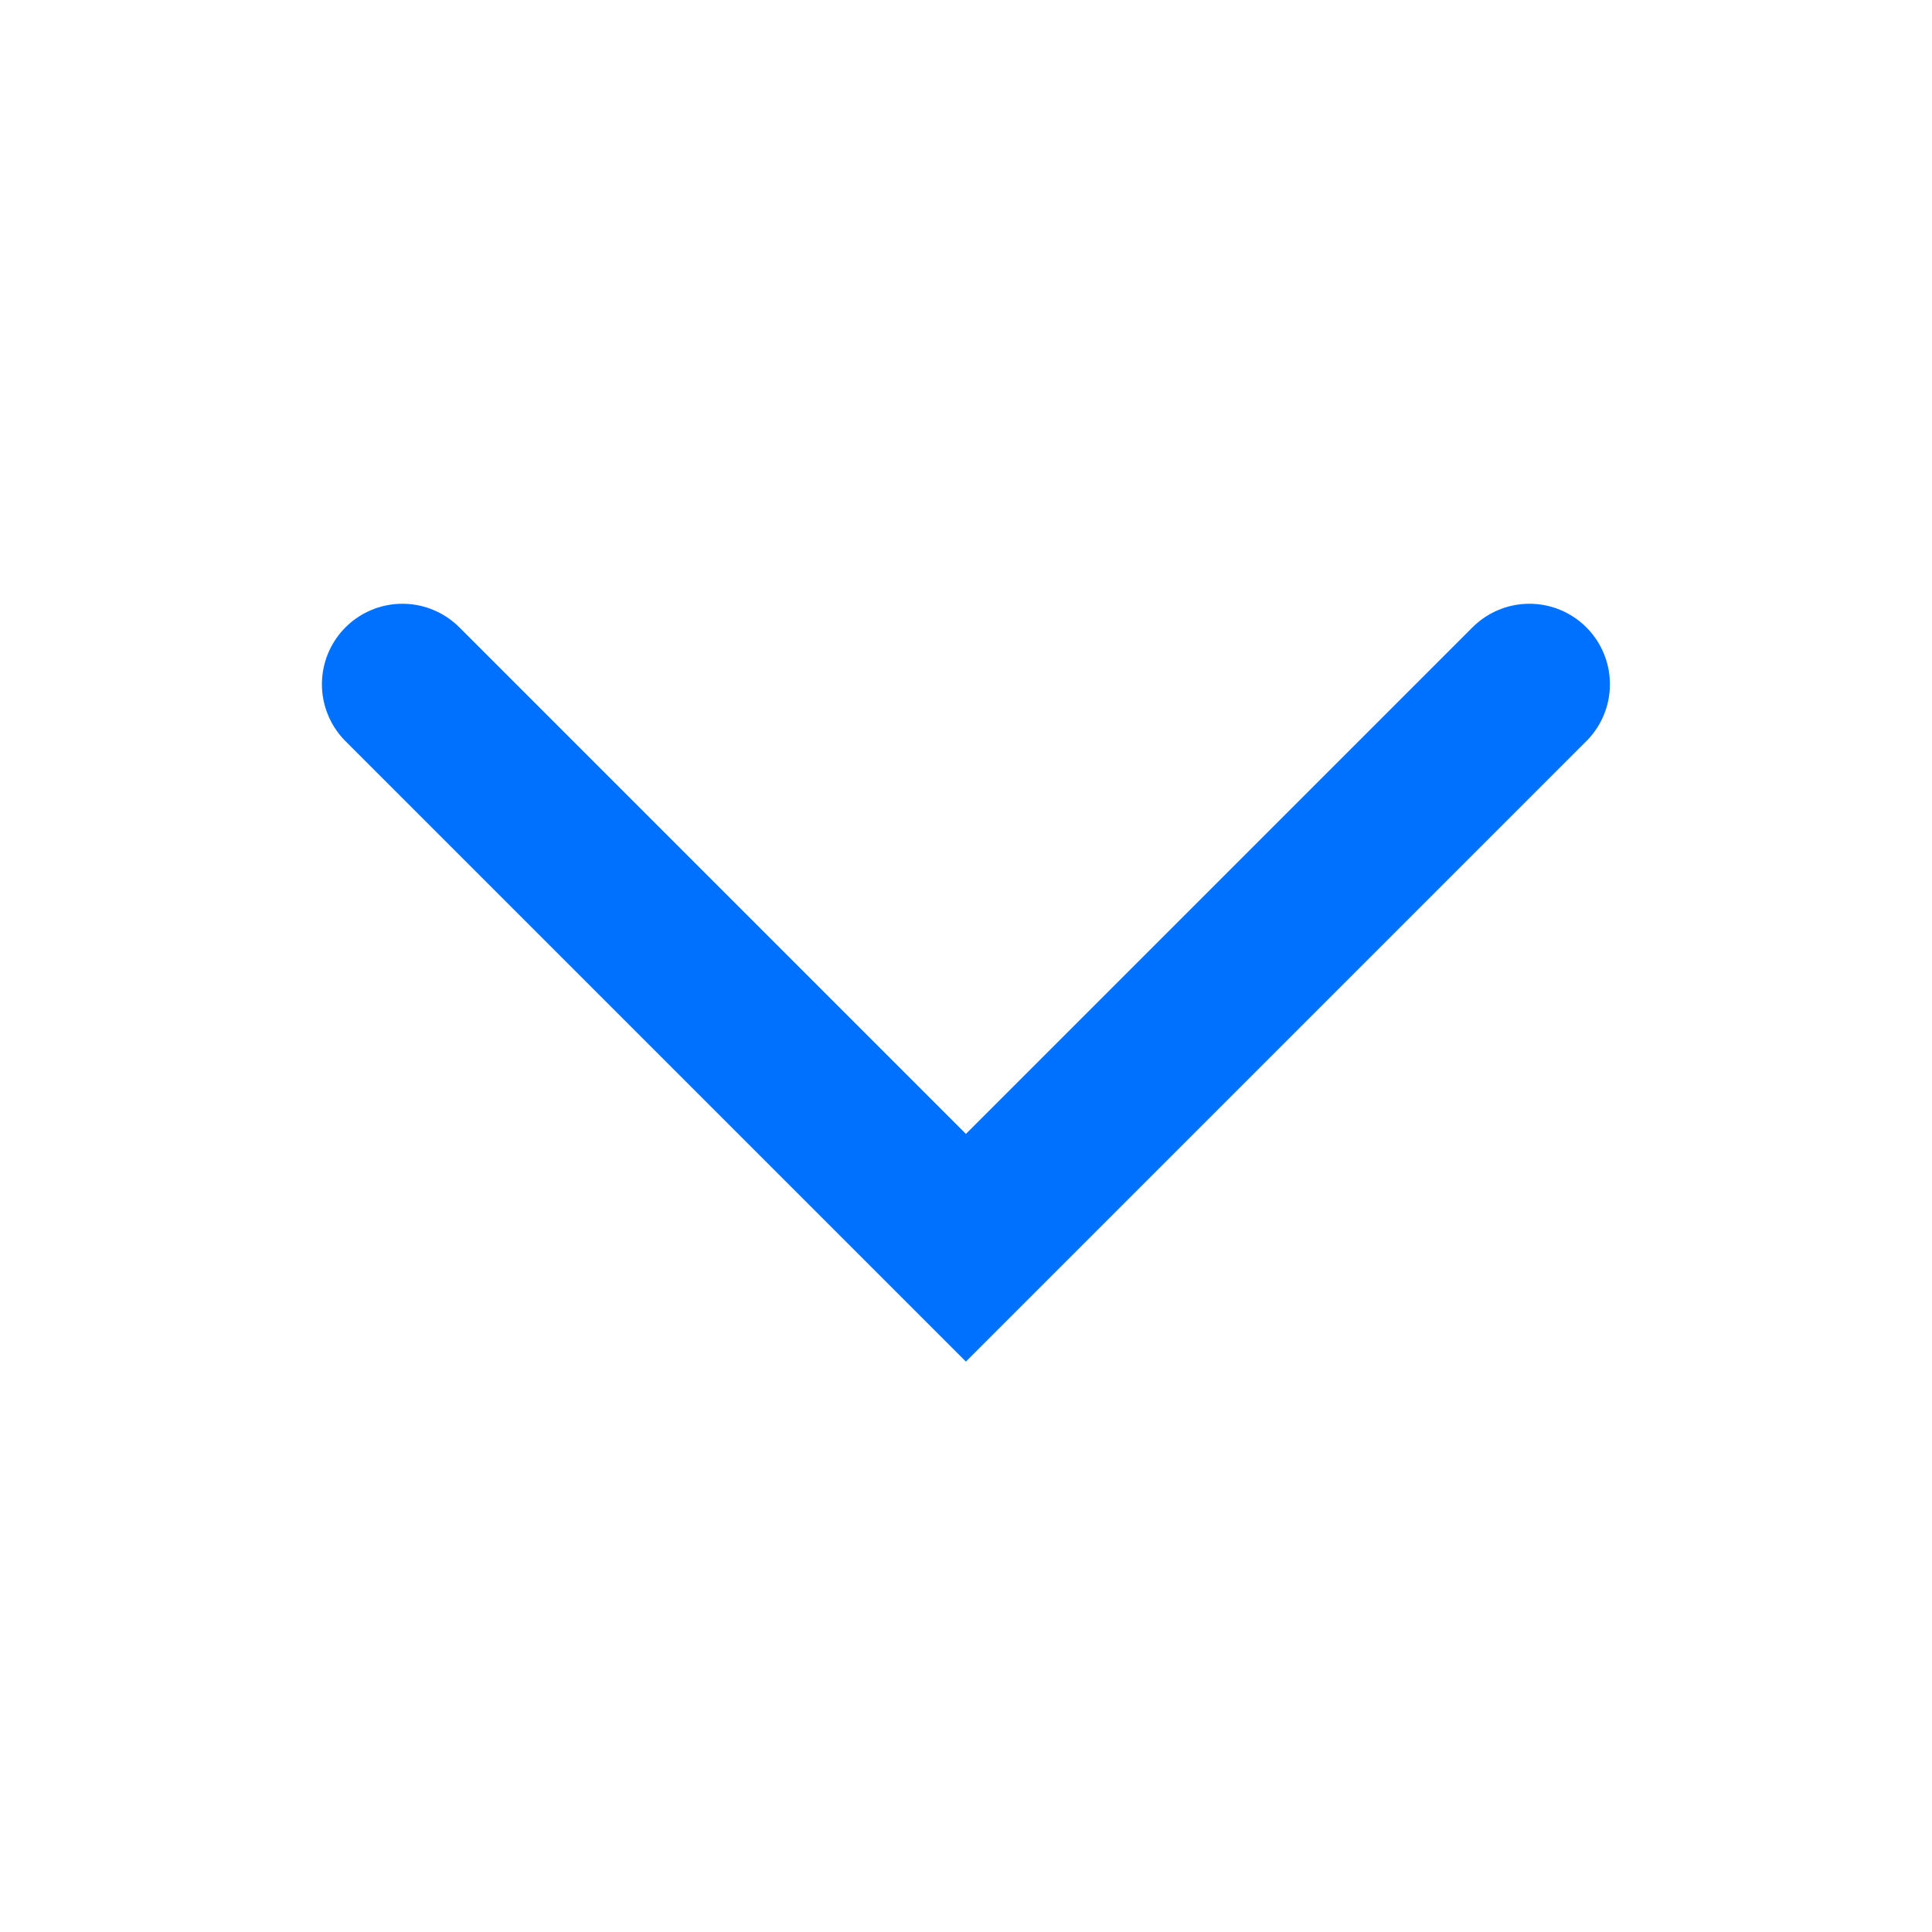<svg xmlns="http://www.w3.org/2000/svg" width="24" height="24" viewBox="0 0 24 24">
  <g id="icon_chevron_see_all" transform="translate(24) rotate(90)">
    <path id="Path_34661" data-name="Path 34661" d="M-16140.722,3405.318l7,7-7,7" transform="translate(16149.222 -3400.317)" fill="none" stroke="#0071ff" stroke-linecap="round" stroke-width="2"/>
    <rect id="Rectangle_139789" data-name="Rectangle 139789" width="24" height="24" fill="none"/>
  </g>
</svg>
